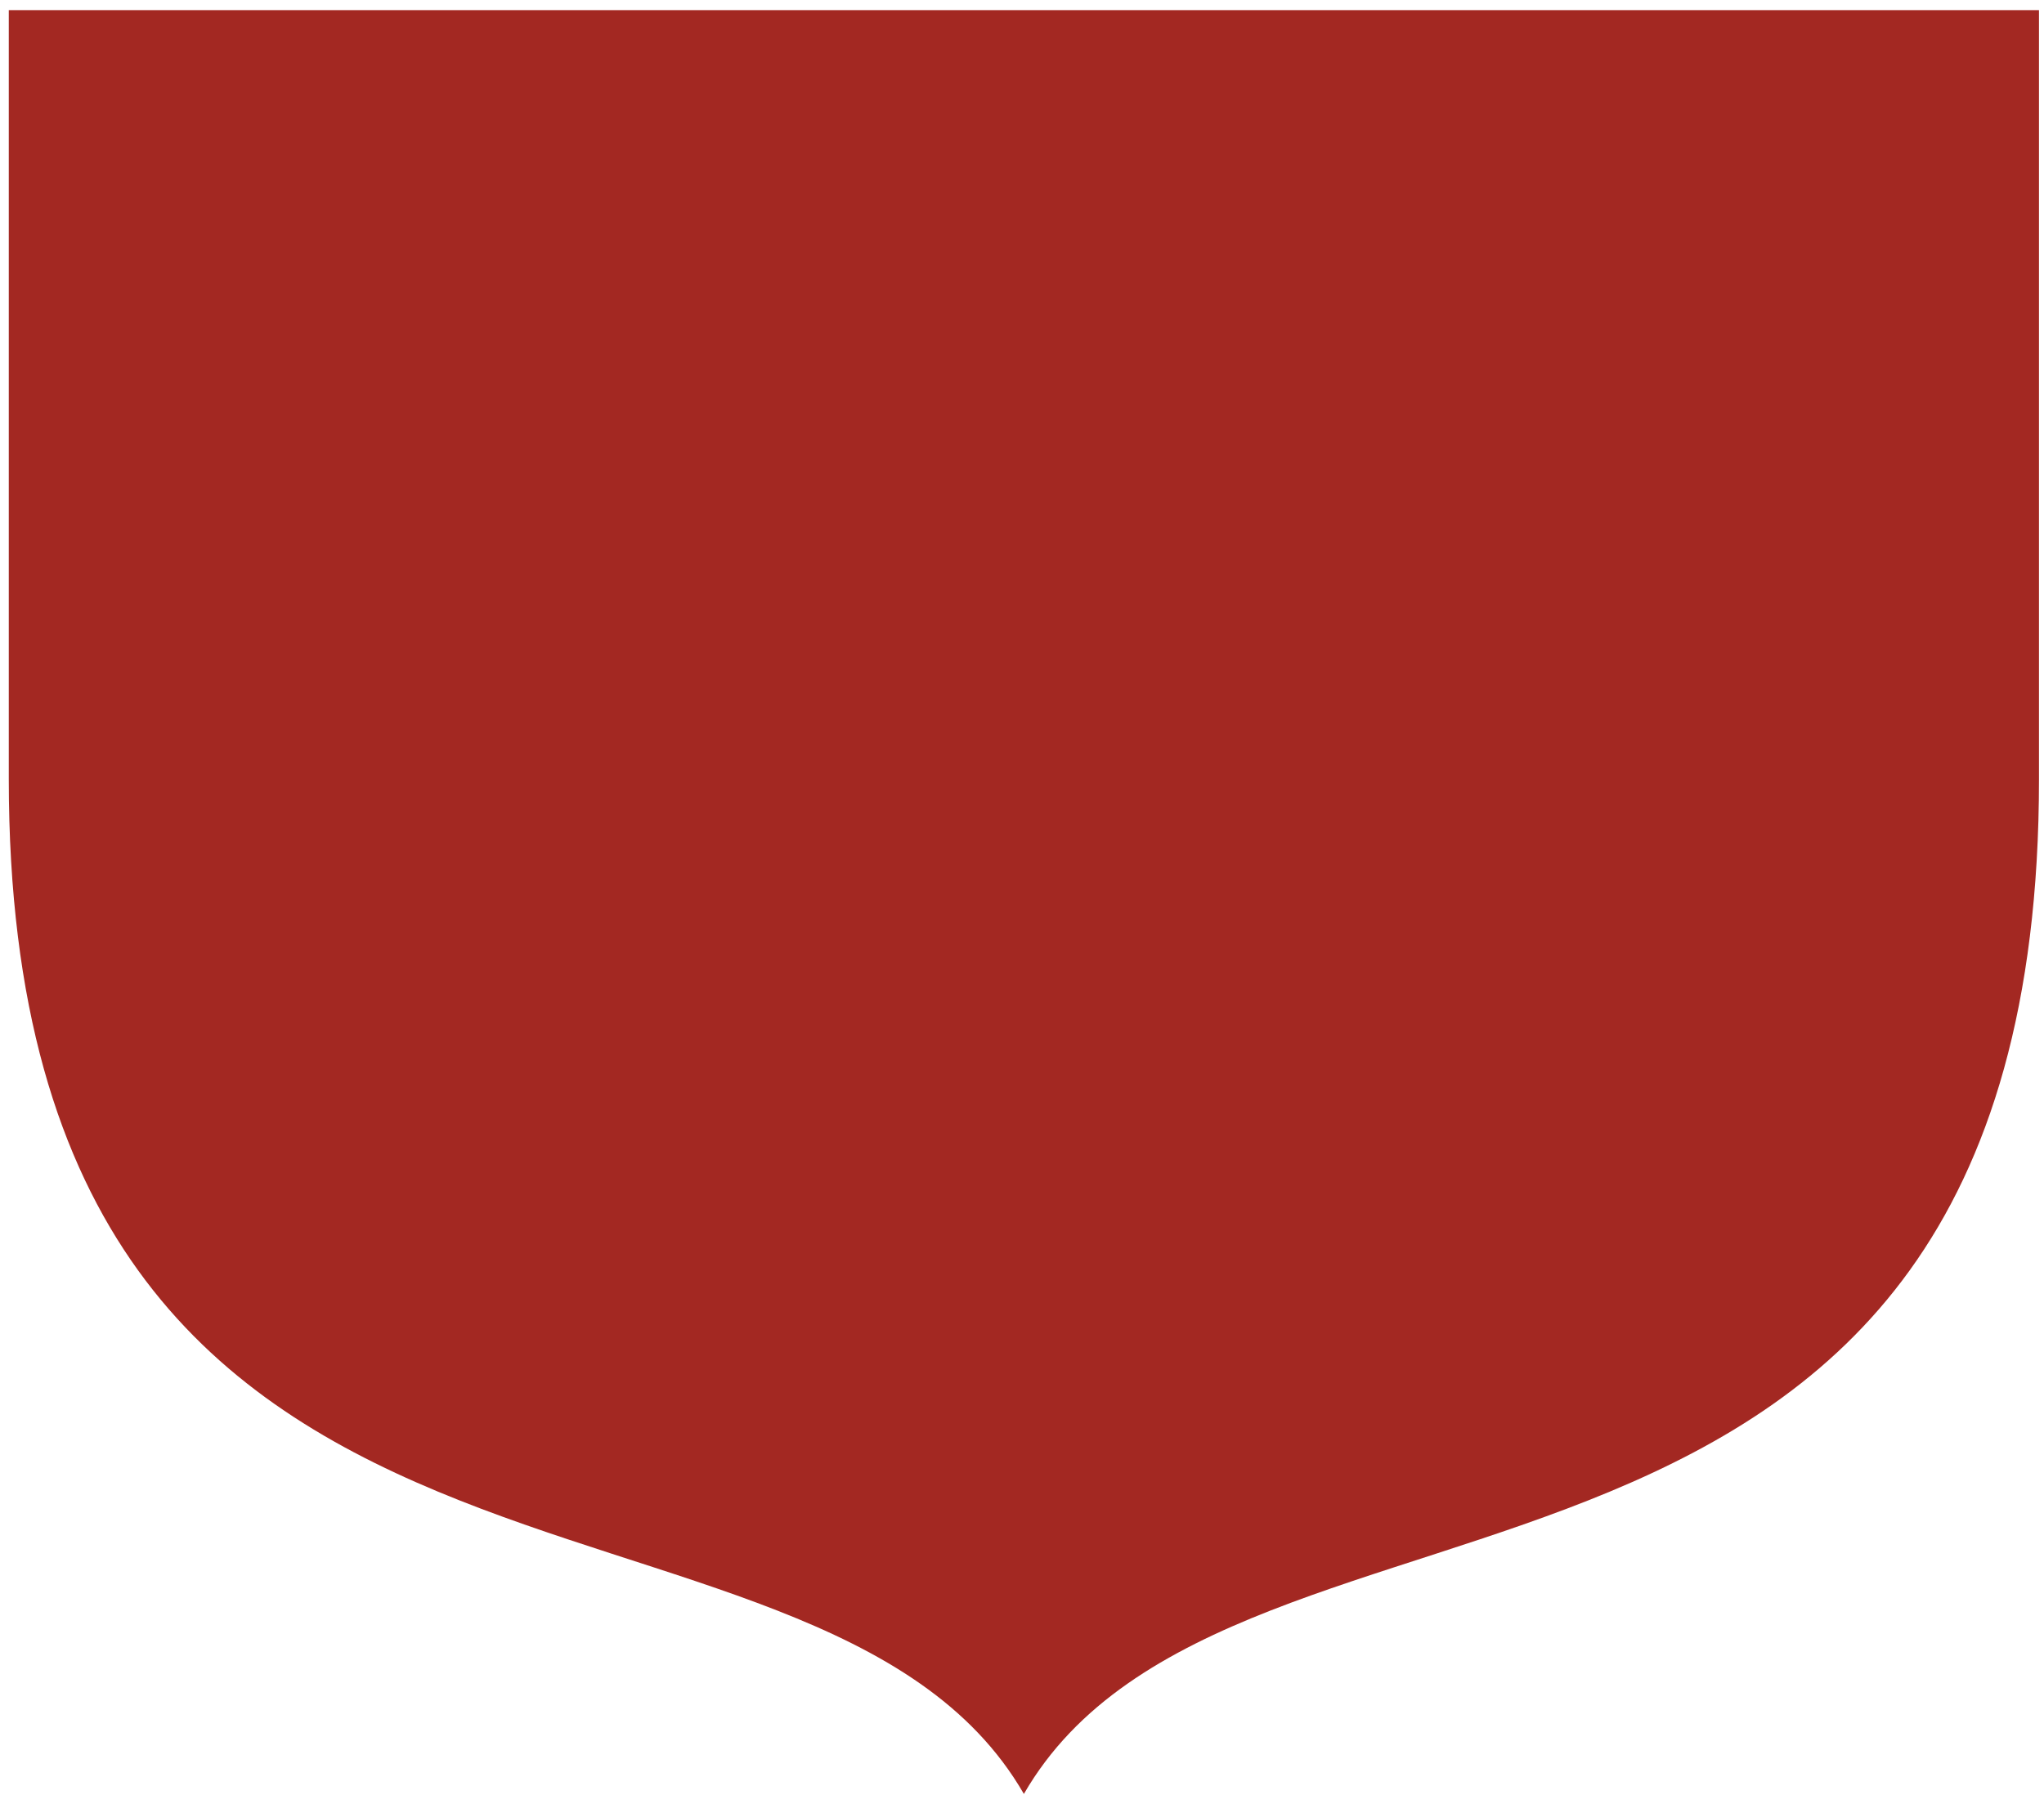 <svg width="188" height="166" viewBox="0 0 188 166" fill="none" xmlns="http://www.w3.org/2000/svg">
<path d="M0.808 0.932V71.675C0.808 155.303 74.946 131.737 94.173 165.04C113.401 131.737 187.539 155.303 187.539 71.675V0.932H94.173H0.808Z" fill="#A32822"/>
</svg>
